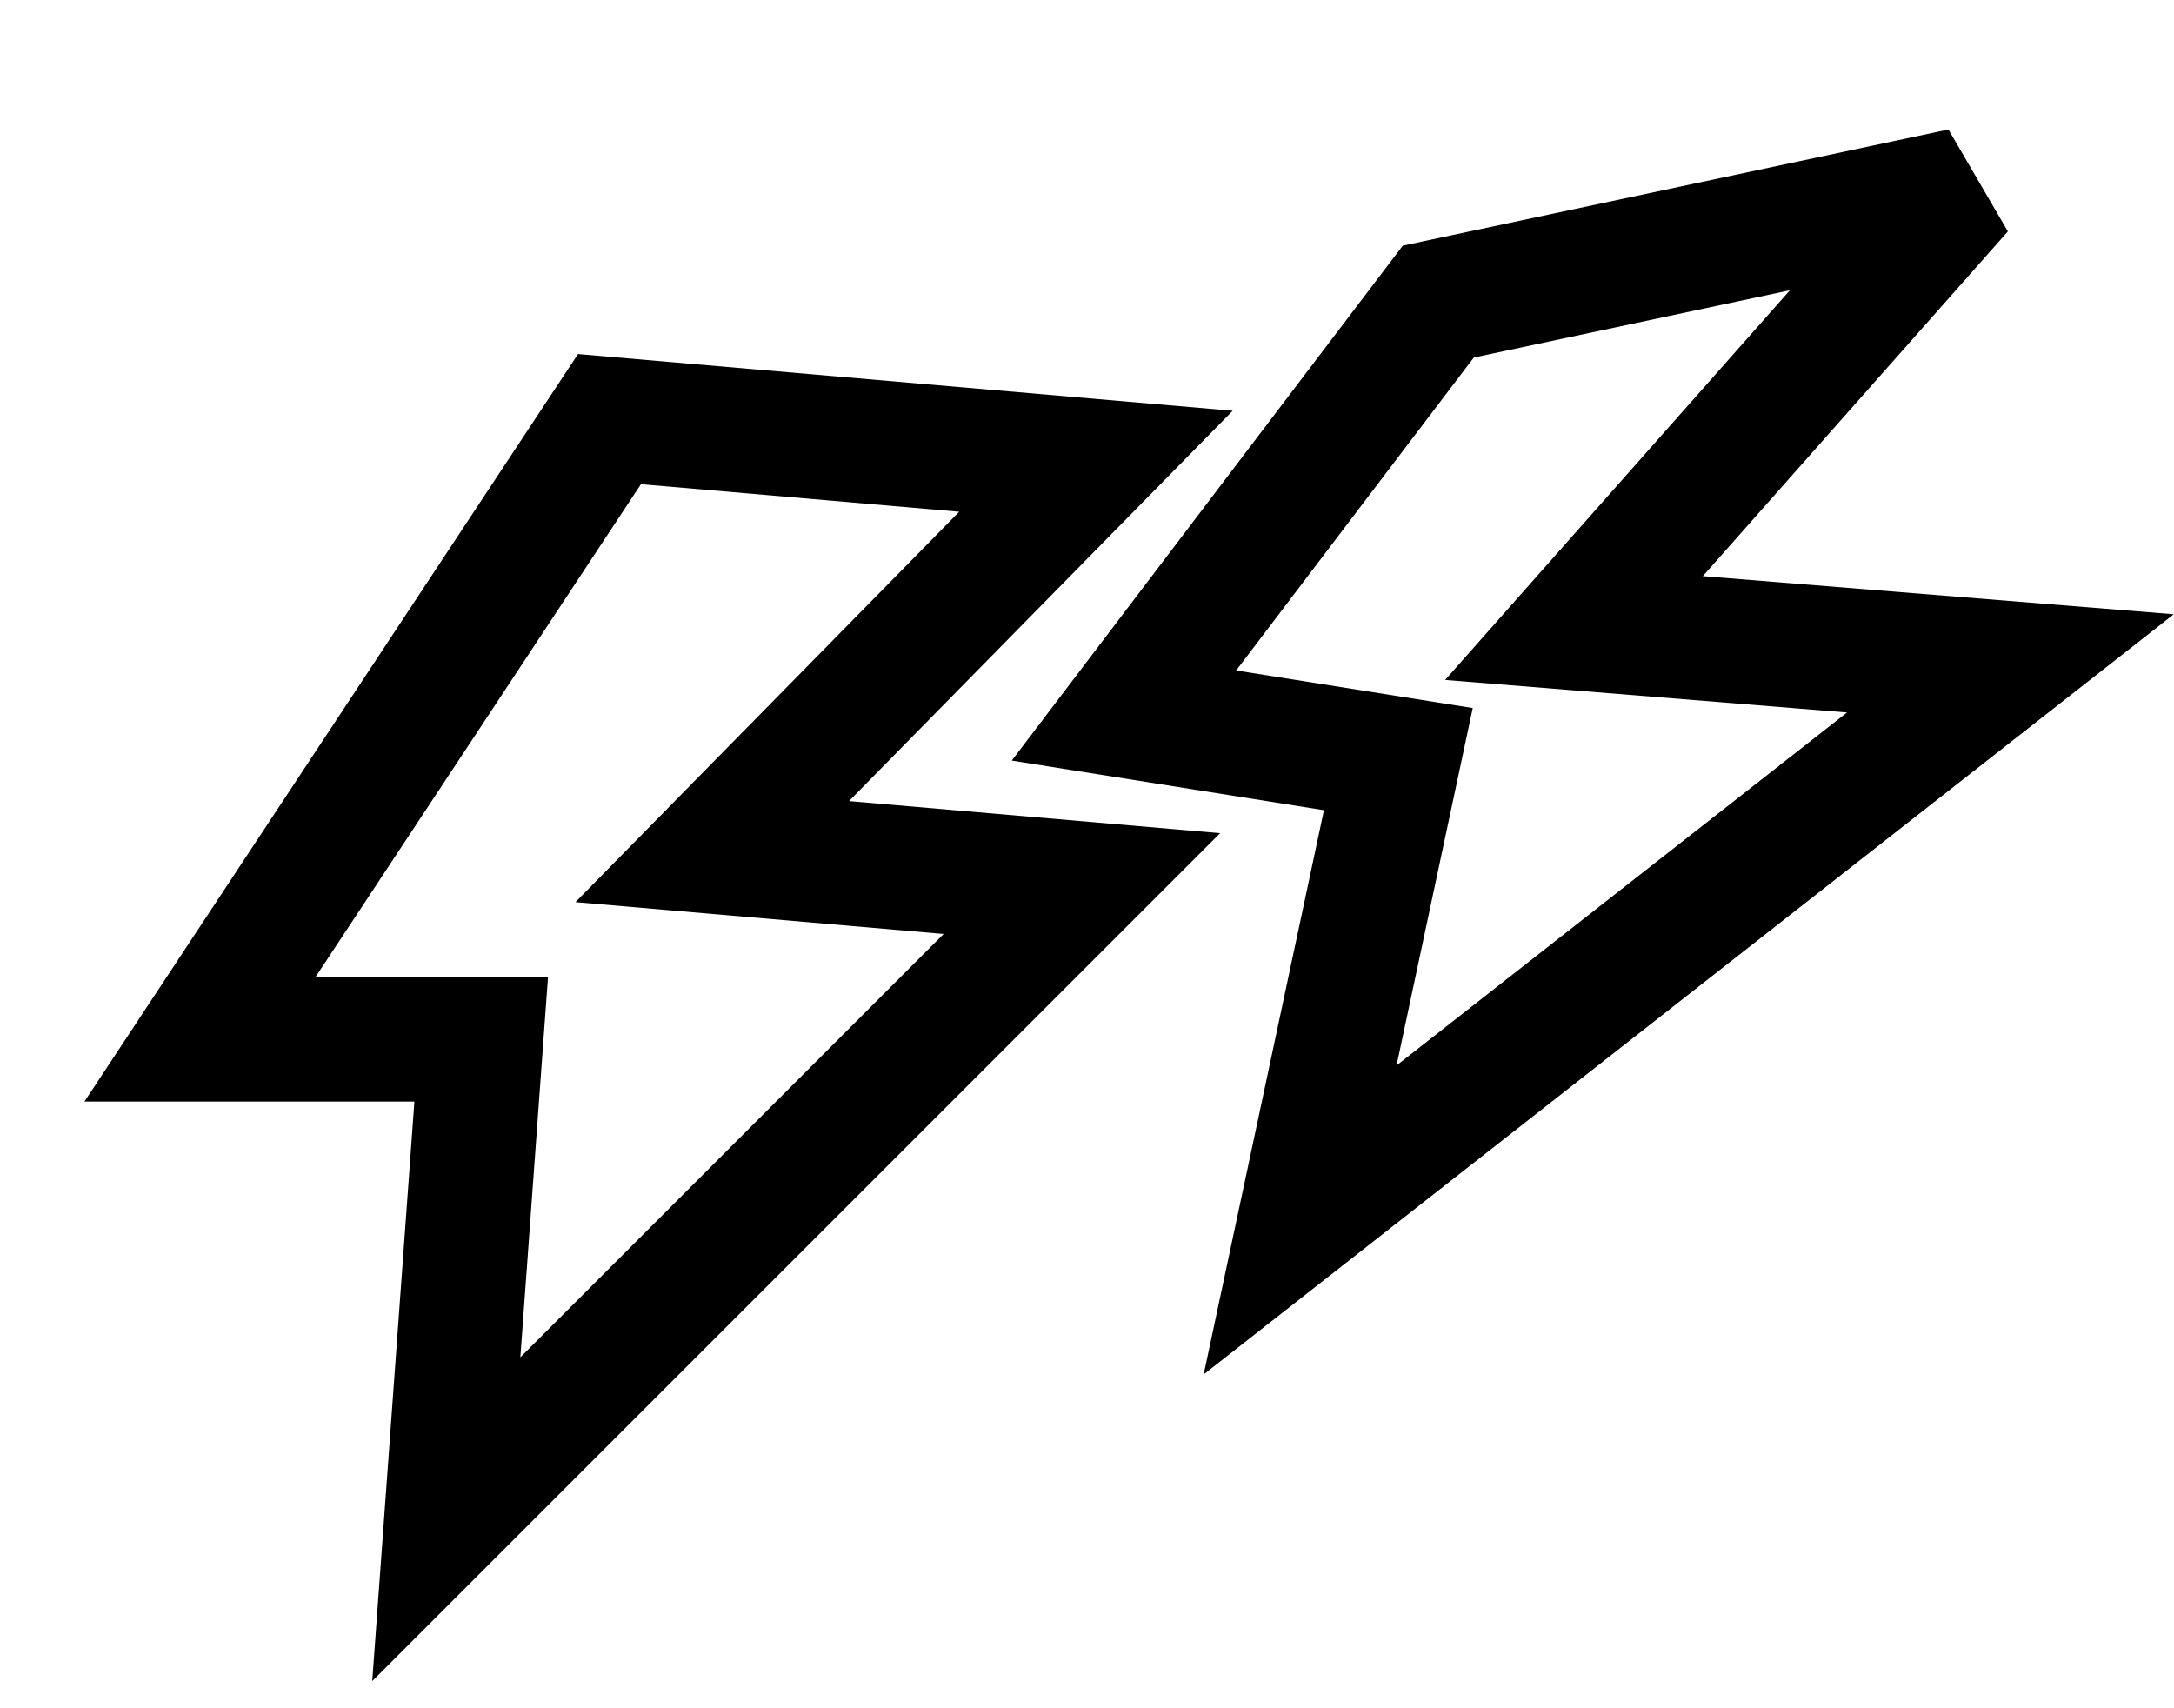 <?xml version="1.0" encoding="UTF-8" standalone="no"?><!-- Generator: Gravit.io --><svg xmlns="http://www.w3.org/2000/svg" xmlns:xlink="http://www.w3.org/1999/xlink" style="isolation:isolate" viewBox="15 45 70 55" width="70pt" height="55pt"><g><path d=" M 34.624 58.494 L 21.436 78.467 L 30.494 78.467 L 29.37 93.913 L 49.835 73.448 L 37.933 72.419 L 50.288 59.851 L 34.624 58.494 Z " fill="none" vector-effect="non-scaling-stroke" stroke-width="4" stroke="rgb(0,0,0)" stroke-linejoin="miter" stroke-linecap="square" stroke-miterlimit="3"/><path d=" M 61.311 54.71 L 51.19 68.037 L 60.025 69.441 L 56.862 84.278 L 79.733 66.358 L 65.68 65.221 L 78.153 51.125 L 61.311 54.71 Z " fill="none" vector-effect="non-scaling-stroke" stroke-width="4" stroke="rgb(0,0,0)" stroke-linejoin="miter" stroke-linecap="square" stroke-miterlimit="3"/></g></svg>